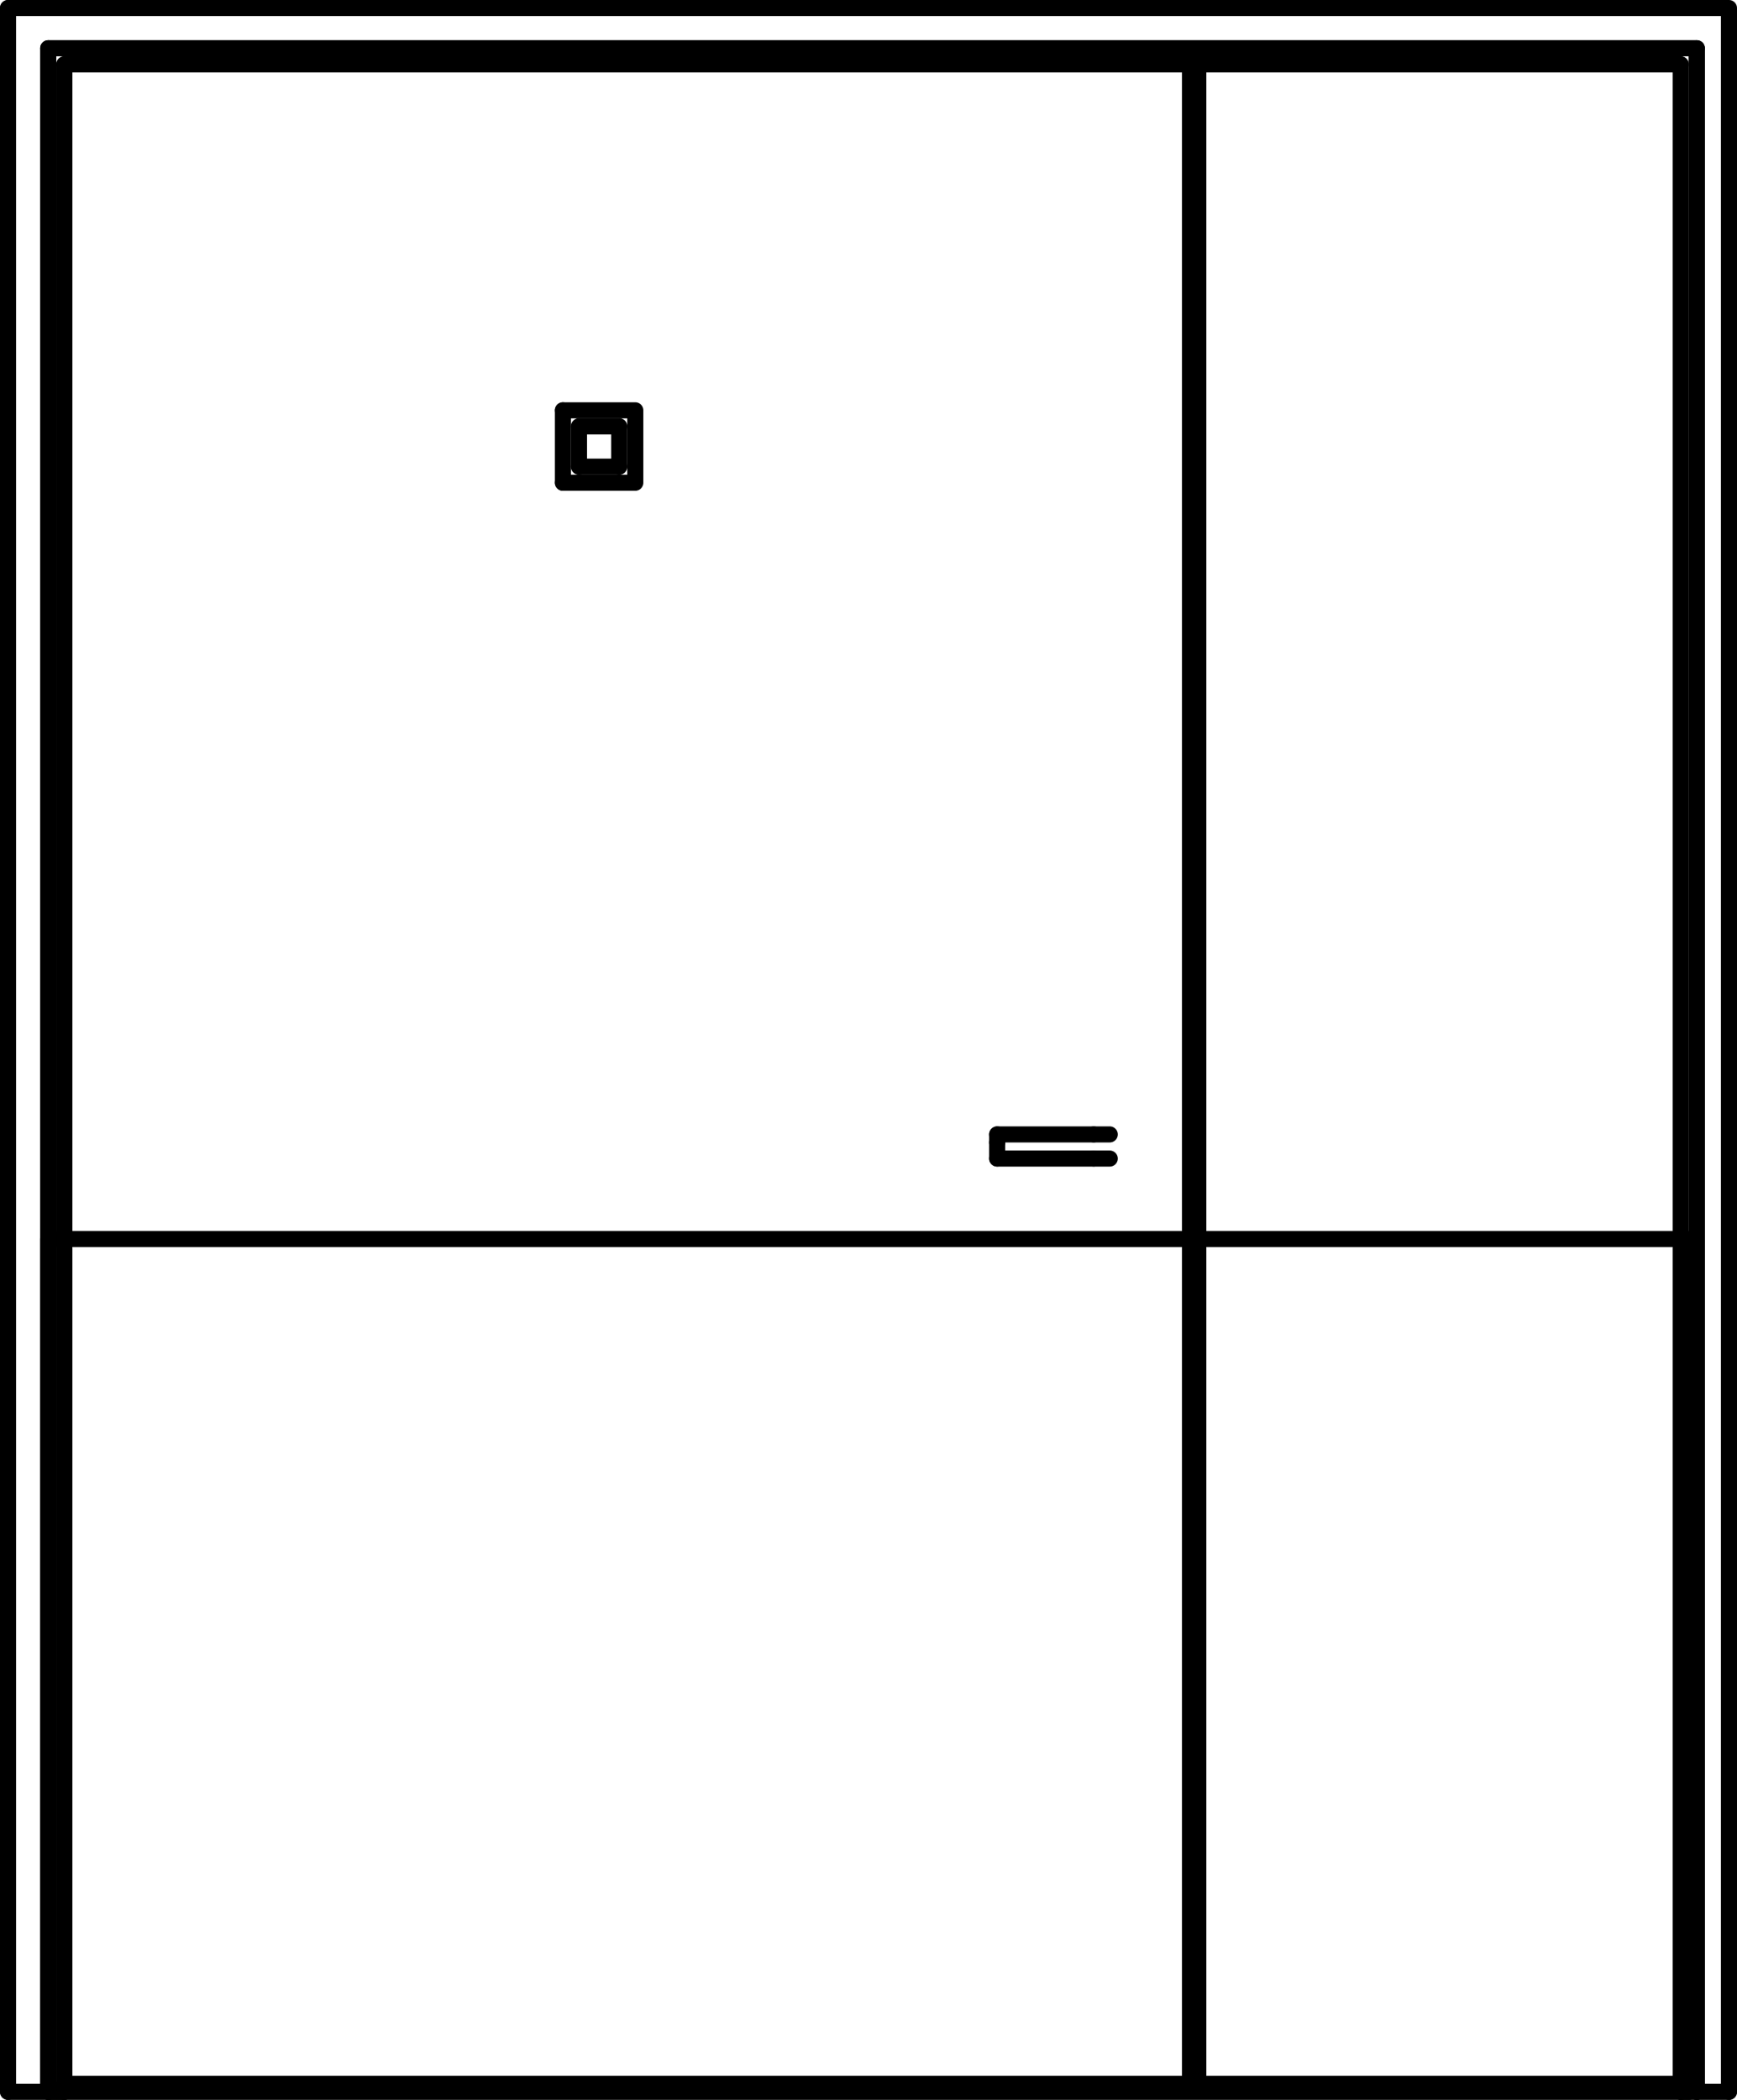 <svg xmlns="http://www.w3.org/2000/svg" viewBox="0 0 51.84 62.64"><defs><style>.cls-1{fill:none;stroke:#000;stroke-linecap:round;stroke-linejoin:round;stroke-width:0.48px;}</style></defs><title>Door_Leaf_Peep</title><g id="Layer_2" data-name="Layer 2"><g id="Layer_1-2" data-name="Layer 1"><line class="cls-1" x1="32.64" y1="34.56" x2="33.12" y2="34.56"/><polyline class="cls-1" points="33.12 33.84 32.88 33.84 32.64 33.84"/><line class="cls-1" x1="29.76" y1="34.56" x2="32.64" y2="34.56"/><line class="cls-1" x1="32.64" y1="33.84" x2="29.76" y2="33.84"/><polyline class="cls-1" points="29.76 34.08 29.76 34.08 29.76 33.84"/><polyline class="cls-1" points="29.76 34.32 29.76 34.56 29.76 34.32 29.76 34.08"/><line class="cls-1" x1="50.16" y1="62.16" x2="35.76" y2="62.16"/><polyline class="cls-1" points="35.76 1.92 35.76 62.16 35.76 1.92"/><line class="cls-1" x1="35.76" y1="62.16" x2="35.76" y2="1.92"/><polyline class="cls-1" points="16.8 12.24 18.96 12.24 18.96 14.4 16.8 14.4"/><line class="cls-1" x1="18.48" y1="13.92" x2="18.48" y2="12.72"/><line class="cls-1" x1="17.28" y1="13.92" x2="18.48" y2="13.92"/><line class="cls-1" x1="17.28" y1="12.72" x2="17.28" y2="13.92"/><line class="cls-1" x1="18.48" y1="12.72" x2="17.28" y2="12.72"/><line class="cls-1" x1="16.8" y1="12.24" x2="16.8" y2="14.4"/><polyline class="cls-1" points="35.52 62.16 35.52 62.16 1.92 62.16"/><polyline class="cls-1" points="35.52 62.16 35.52 1.92 35.52 62.16"/><line class="cls-1" x1="35.52" y1="1.92" x2="35.52" y2="62.16"/><polyline class="cls-1" points="1.92 62.4 1.44 62.4 0.24 62.4"/><polyline class="cls-1" points="1.44 62.4 1.44 1.44 50.64 1.44 50.64 62.4"/><line class="cls-1" x1="0.24" y1="0.24" x2="0.24" y2="62.4"/><line class="cls-1" x1="50.64" y1="62.4" x2="51.6" y2="62.4"/><line class="cls-1" x1="50.64" y1="62.4" x2="50.16" y2="62.4"/><polyline class="cls-1" points="51.6 62.4 51.6 0.24 0.24 0.24"/><line class="cls-1" x1="1.92" y1="1.92" x2="1.92" y2="62.4"/><line class="cls-1" x1="50.16" y1="1.92" x2="1.92" y2="1.92"/><line class="cls-1" x1="50.16" y1="62.4" x2="50.16" y2="1.92"/><line class="cls-1" x1="50.64" y1="62.4" x2="50.64" y2="1.44"/><line class="cls-1" x1="1.44" y1="1.44" x2="1.44" y2="62.4"/><line class="cls-1" x1="50.64" y1="1.44" x2="1.44" y2="1.44"/><polyline class="cls-1" points="50.4 36.96 50.4 62.4 1.44 62.4 1.44 36.96 50.4 36.96"/></g></g></svg>